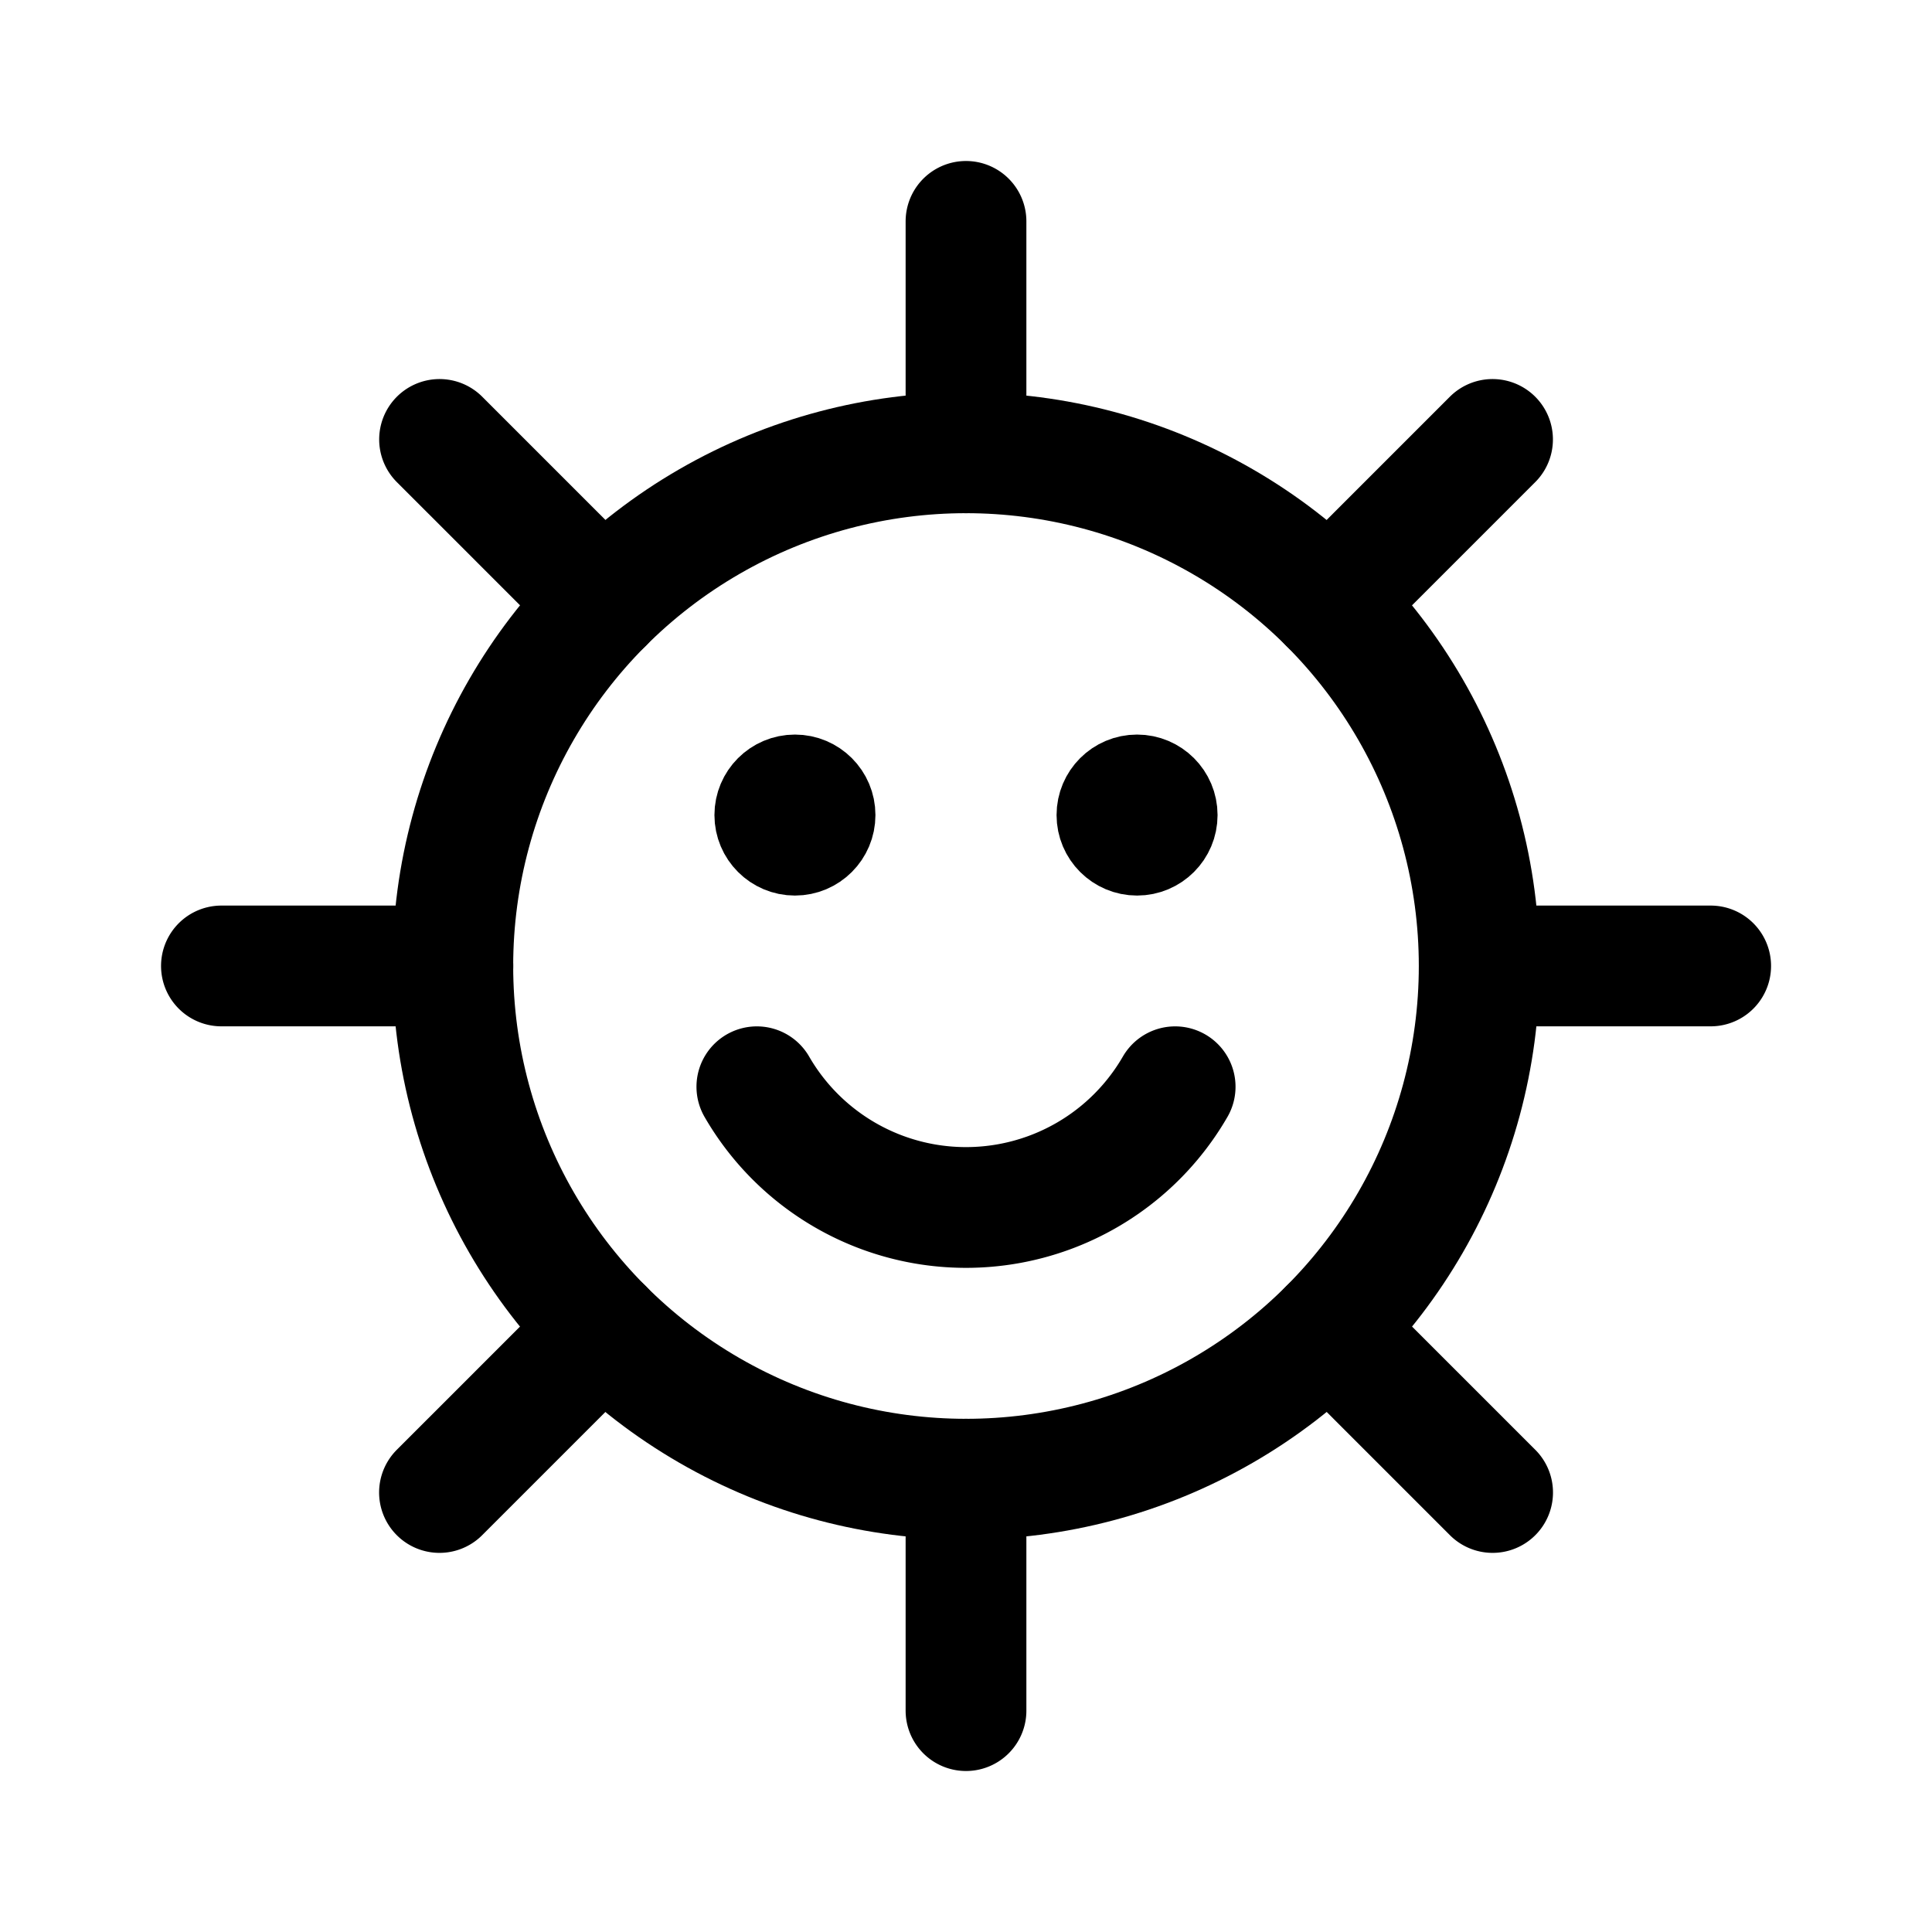 <svg width="192" height="192" fill="none" xmlns="http://www.w3.org/2000/svg"><circle cx="96" cy="96" r="51" stroke="#000" stroke-width="12" stroke-linecap="round" stroke-linejoin="round"/><circle cx="79" cy="81" r="4" stroke="#000" stroke-width="8" stroke-linecap="round" stroke-linejoin="round"/><circle cx="113" cy="81" r="4" stroke="#000" stroke-width="8" stroke-linecap="round" stroke-linejoin="round"/><path d="M116.785 108a24.003 24.003 0 0 1-41.57 0M96 22v23m0 102v23m74.005-74.005h-23m-102 0h-23M148.327 43.67l-16.263 16.264m-72.125 72.125-16.264 16.263m104.659 0-16.263-16.263M59.946 59.934 43.682 43.67" stroke="#000" stroke-width="12" stroke-linecap="round" stroke-linejoin="round"/></svg>